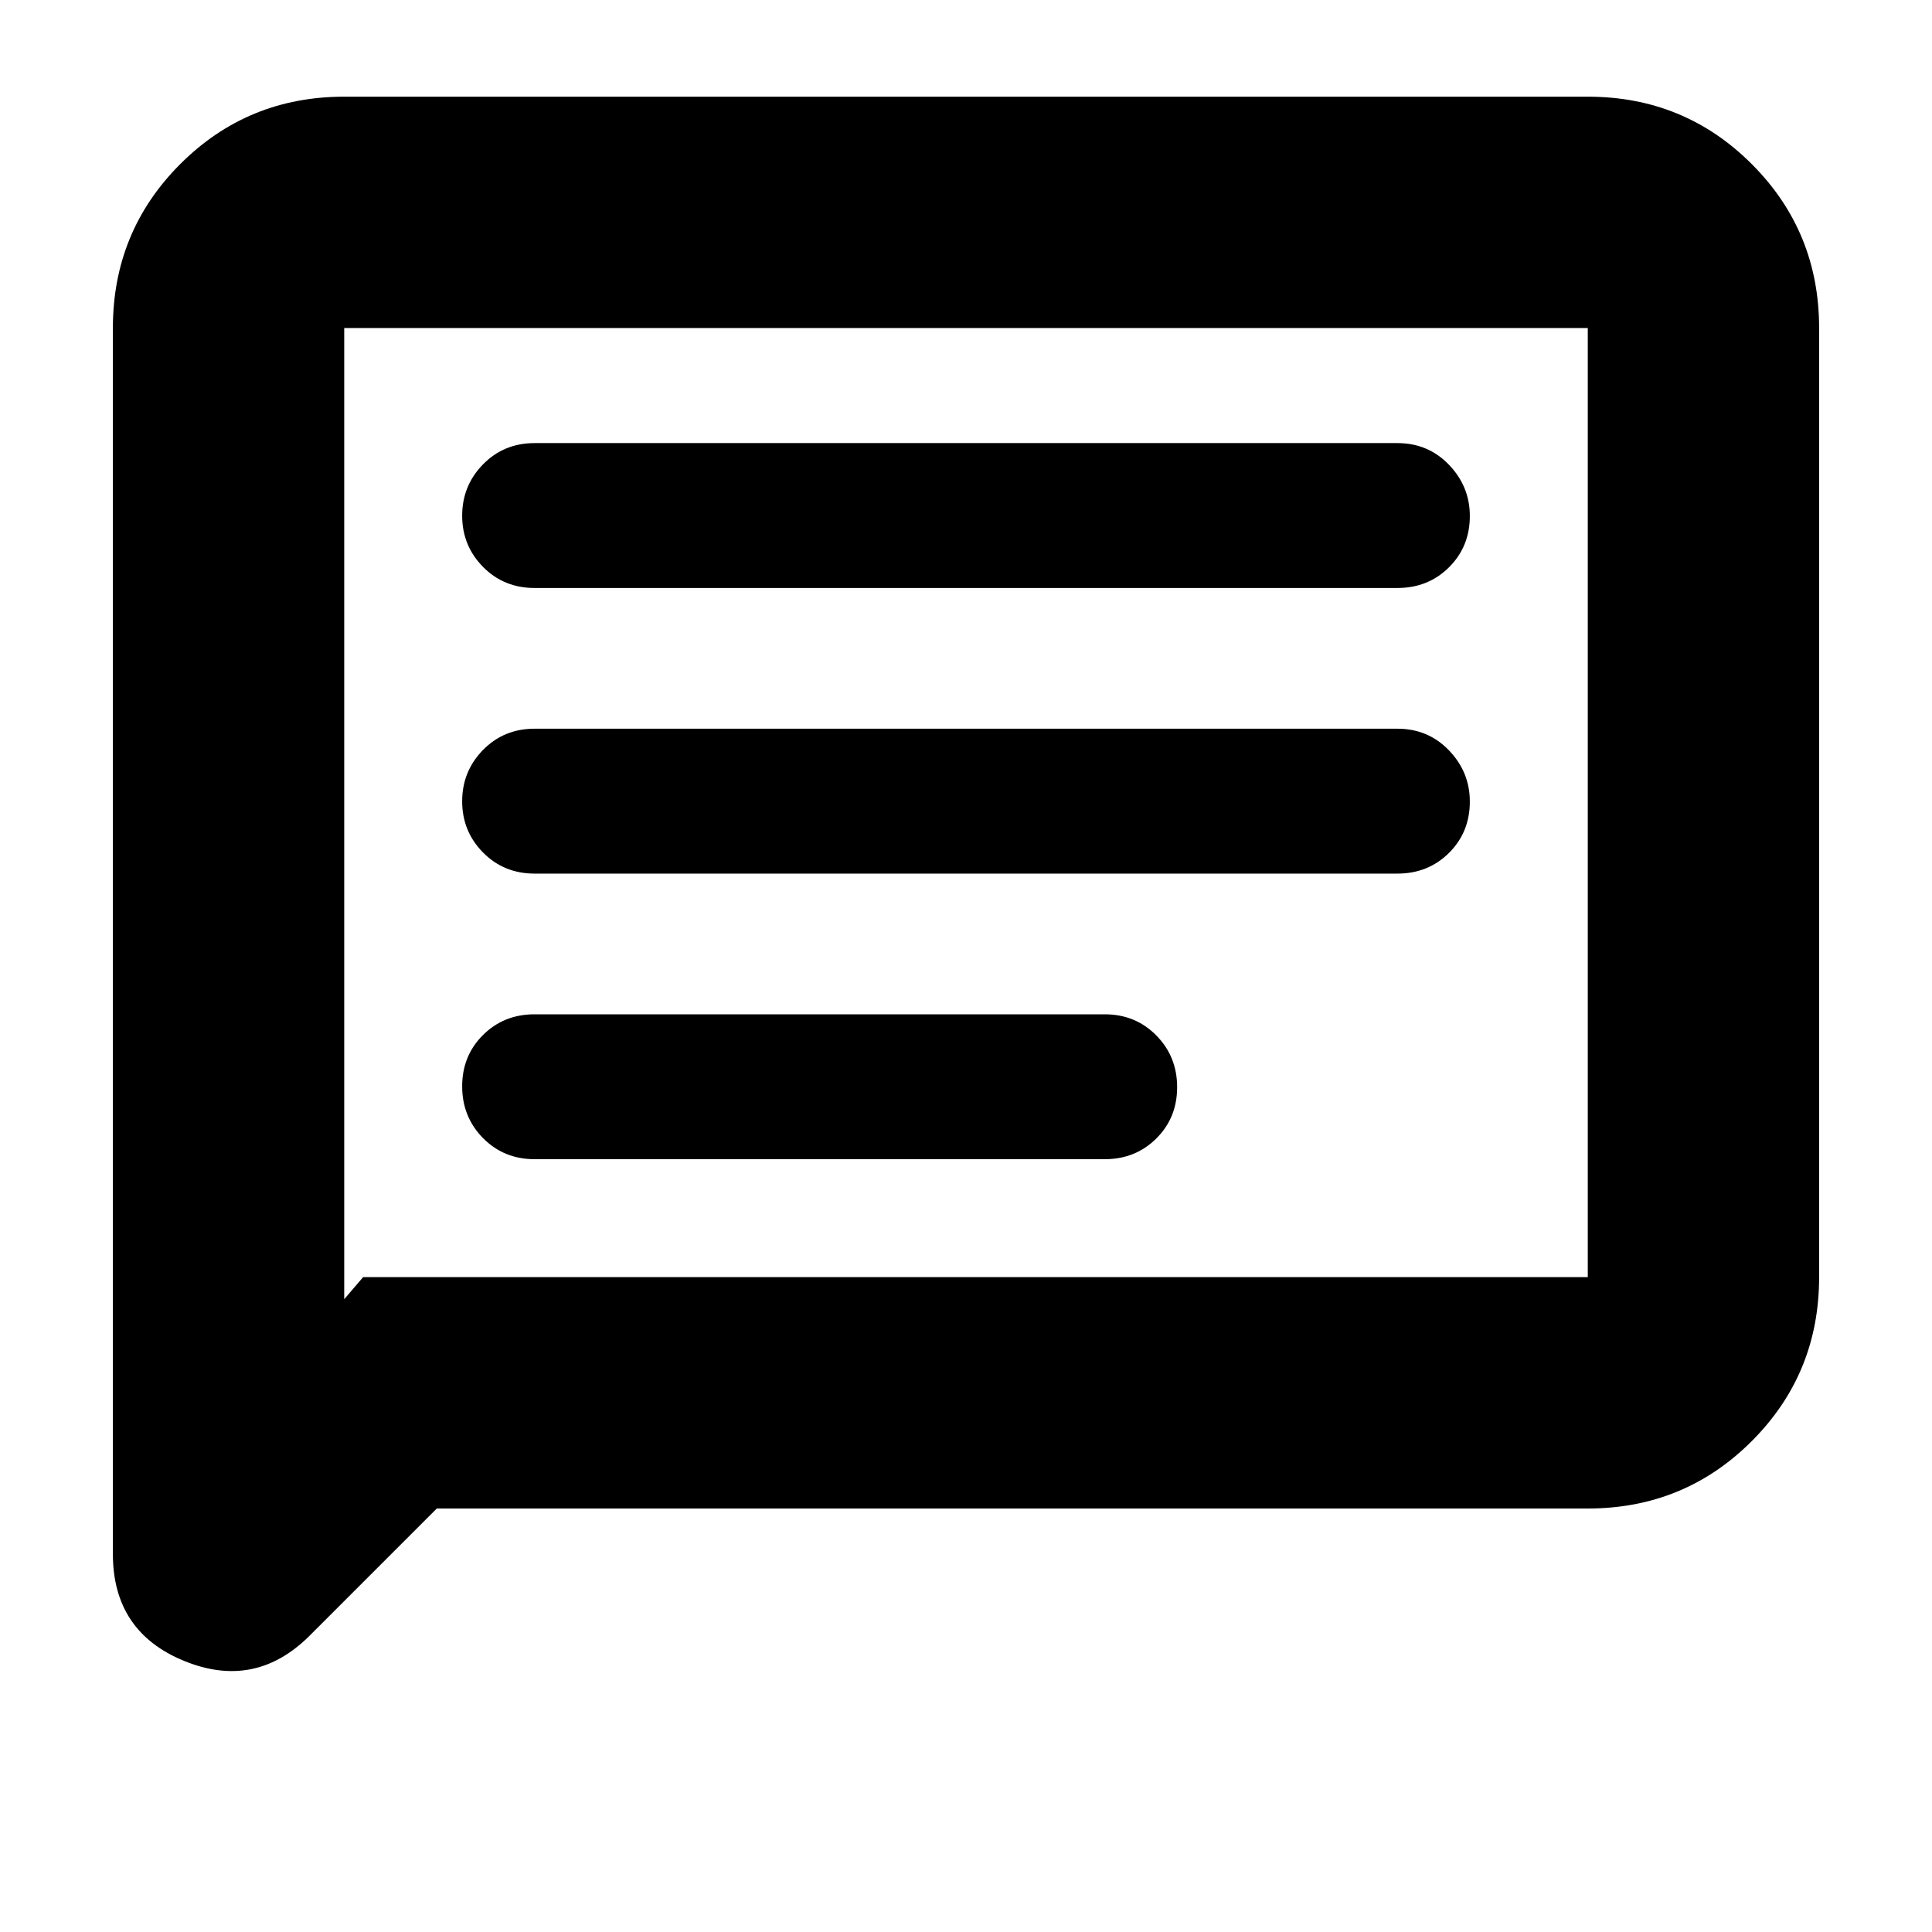 <svg xmlns="http://www.w3.org/2000/svg" height="20" viewBox="0 -960 960 960" width="20"><path d="m217.04-210.43-63.14 63.14q-27.07 27.07-62.44 12.58t-35.37-53.12V-797q0-48 33.48-81.48 33.47-33.48 81.47-33.48h617.92q48 0 81.47 33.48Q903.91-845 903.91-797v471.61q0 48-33.48 81.48-33.47 33.48-81.47 33.48H217.04Zm-36.61-114.96h608.53V-797H171.04v482.56l9.39-10.95Zm-9.39 0V-797v471.61ZM265.65-384h283.26q15.3 0 25.65-10.29 10.35-10.29 10.35-25.5t-10.35-25.71Q564.21-456 548.91-456H265.65q-15.3 0-25.65 10.29-10.35 10.29-10.35 25.5T240-394.5q10.35 10.5 25.65 10.5Zm0-141.91h428.7q15.3 0 25.65-10.29 10.35-10.29 10.35-25.5 0-14.65-10.35-25.43t-25.65-10.78h-428.7q-15.3 0-25.65 10.57-10.35 10.57-10.35 25.5T240-536.41q10.35 10.5 25.65 10.5Zm0-141.92h428.7q15.3 0 25.65-10.28 10.35-10.29 10.35-25.51 0-14.64-10.35-25.42-10.35-10.79-25.65-10.79h-428.7q-15.3 0-25.65 10.58-10.35 10.57-10.35 25.5 0 14.92 10.35 25.42 10.35 10.5 25.65 10.5Z"/></svg>